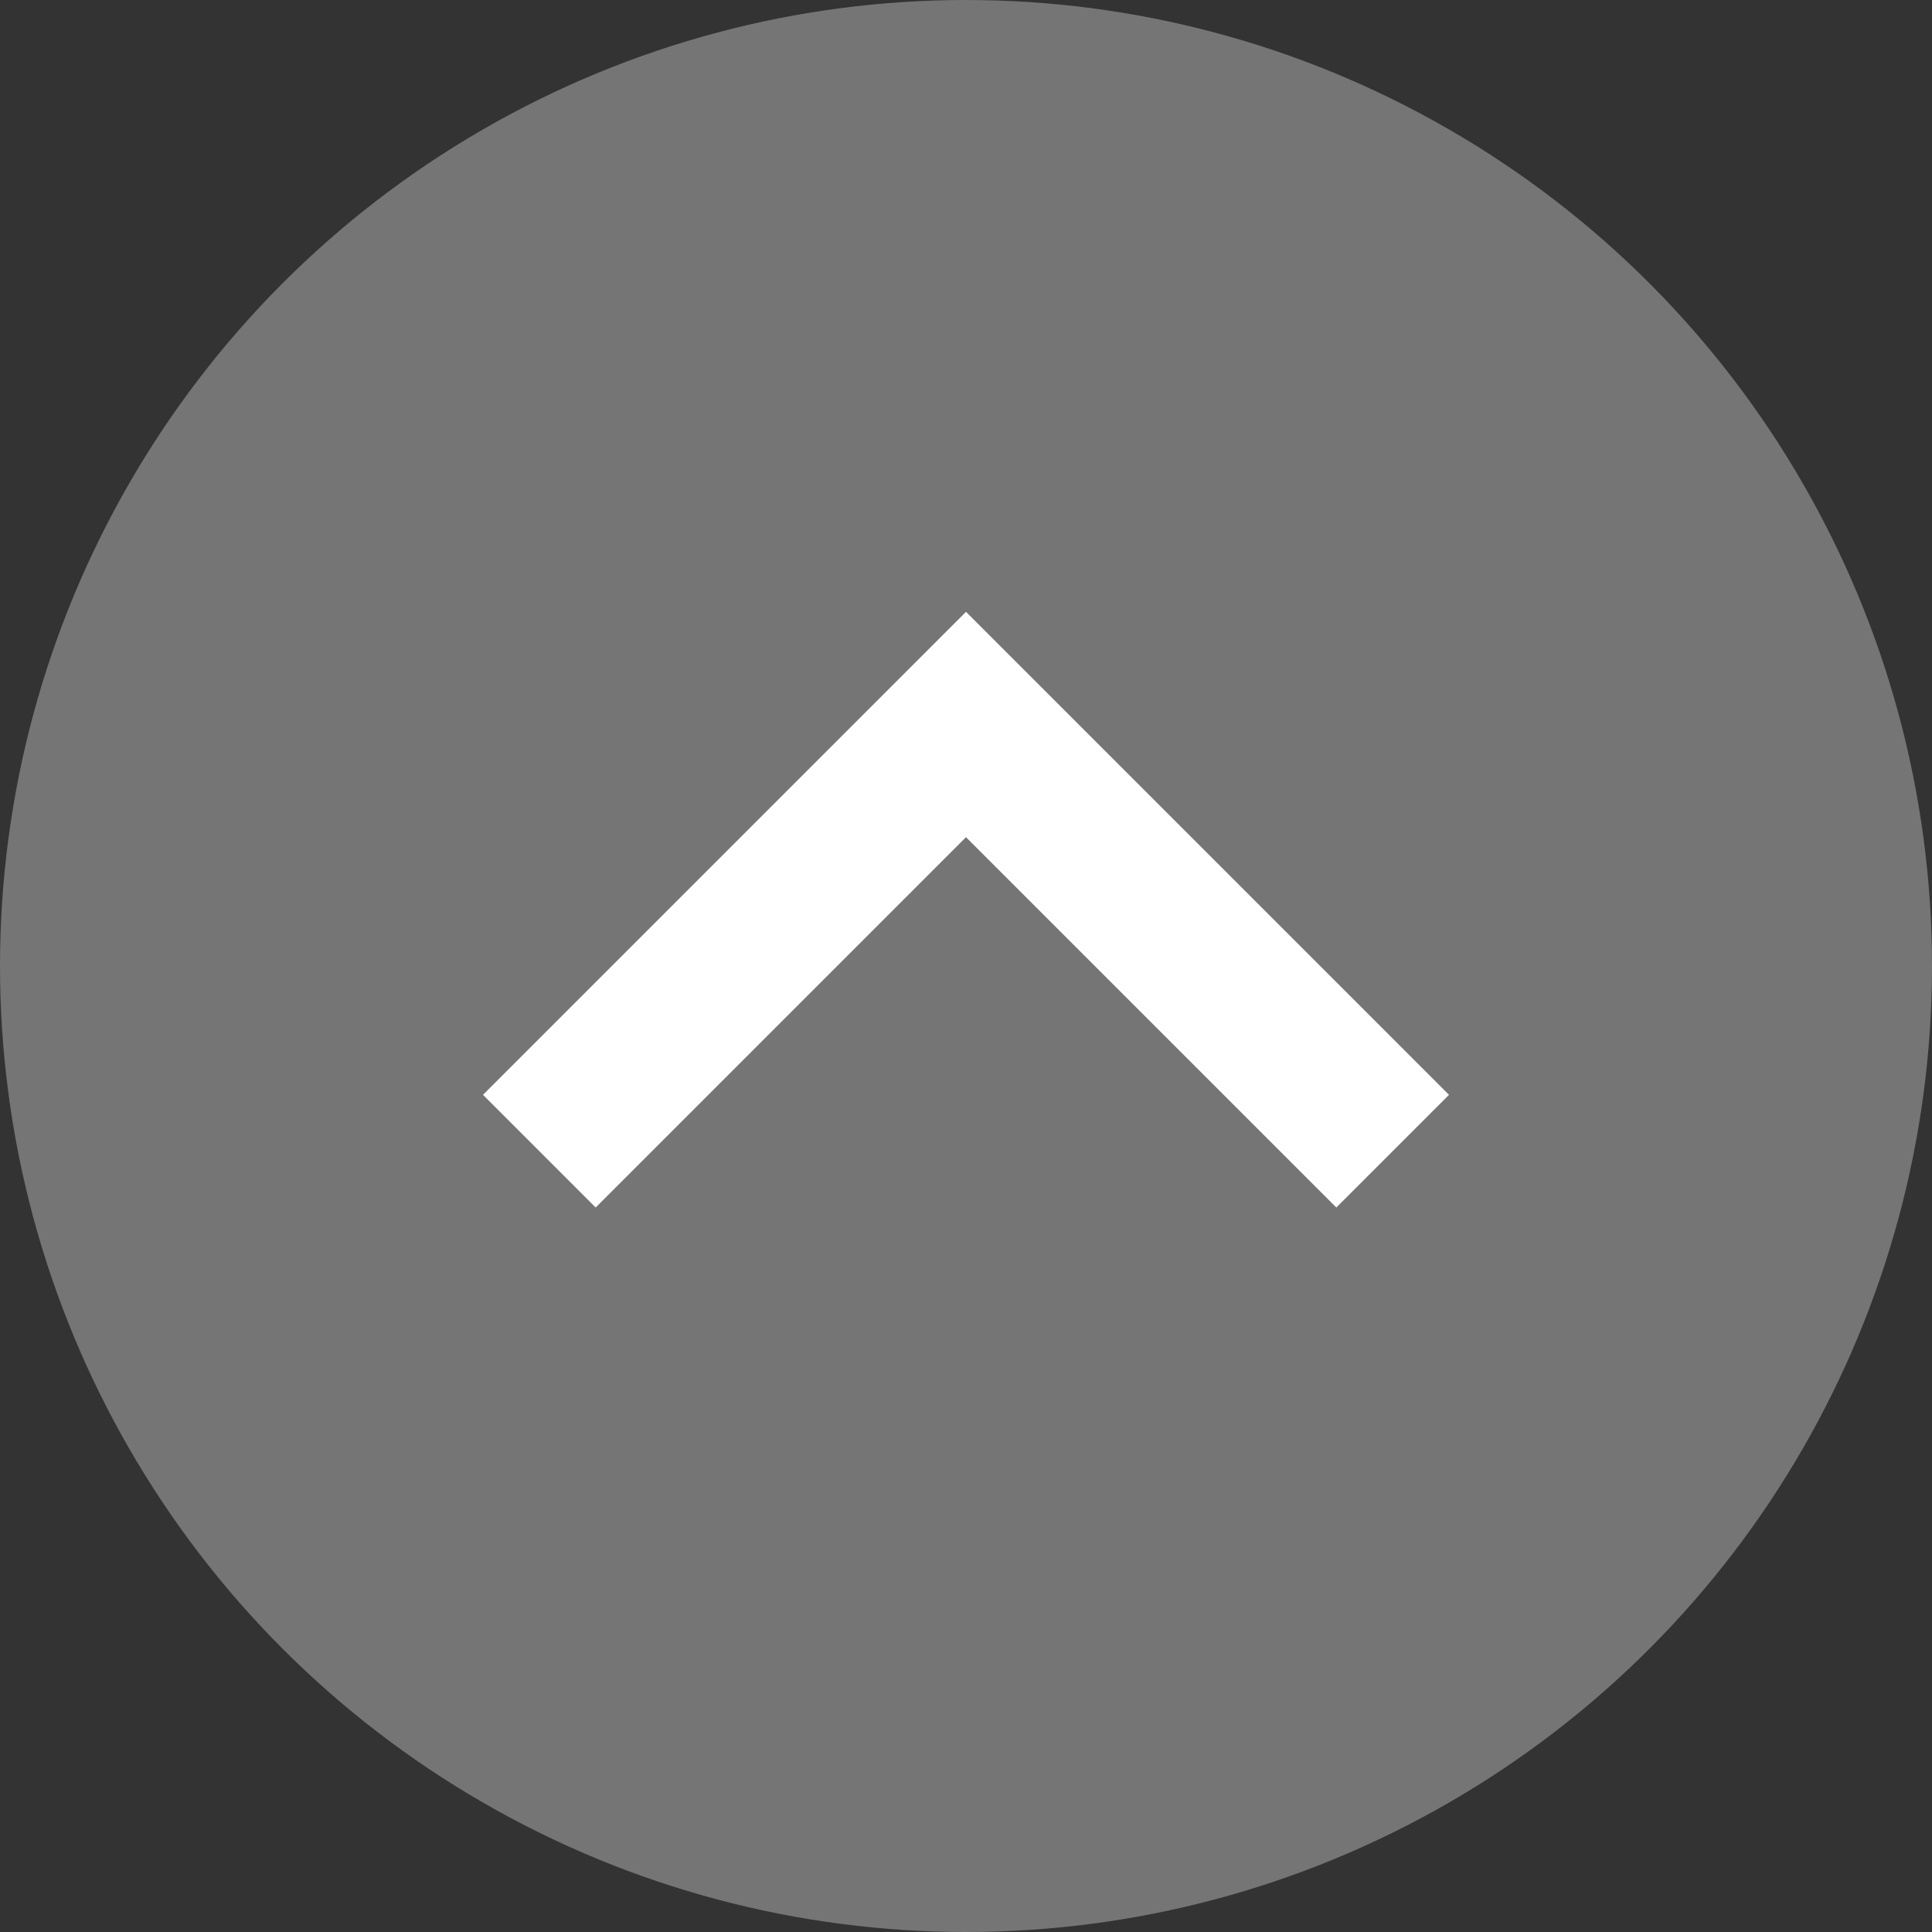 <?xml version="1.0" encoding="UTF-8" standalone="no"?>
<svg width="16px" height="16px" viewBox="0 0 16 16" version="1.1" xmlns="http://www.w3.org/2000/svg" xmlns:xlink="http://www.w3.org/1999/xlink">
    <rect x="0" y="0" width="16" height="16" fill="#333333" stroke="none"/>
    <!-- Generator: Sketch 40 (33762) - http://www.bohemiancoding.com/sketch -->
    <title>Group Copy 2</title>
    <desc>Created with Sketch.</desc>
    <defs></defs>
    <g id="Symbols" stroke="none" stroke-width="1" fill="none" fill-rule="evenodd">
        <g id="Group" transform="translate(8, 8) scale(1, -1) translate(-8, -8) ">
            <g id="Oval-Copy">
                <g>
                    <circle fill="#757575" cx="8" cy="8" r="8"></circle>
                    <polygon id="Shape-Copy" fill="#FFFFFF" points="11.067 6 8 9.067 4.933 6 4 6.933 8 10.933 12 6.933"></polygon>
                </g>
            </g>
        </g>
    </g>
</svg>